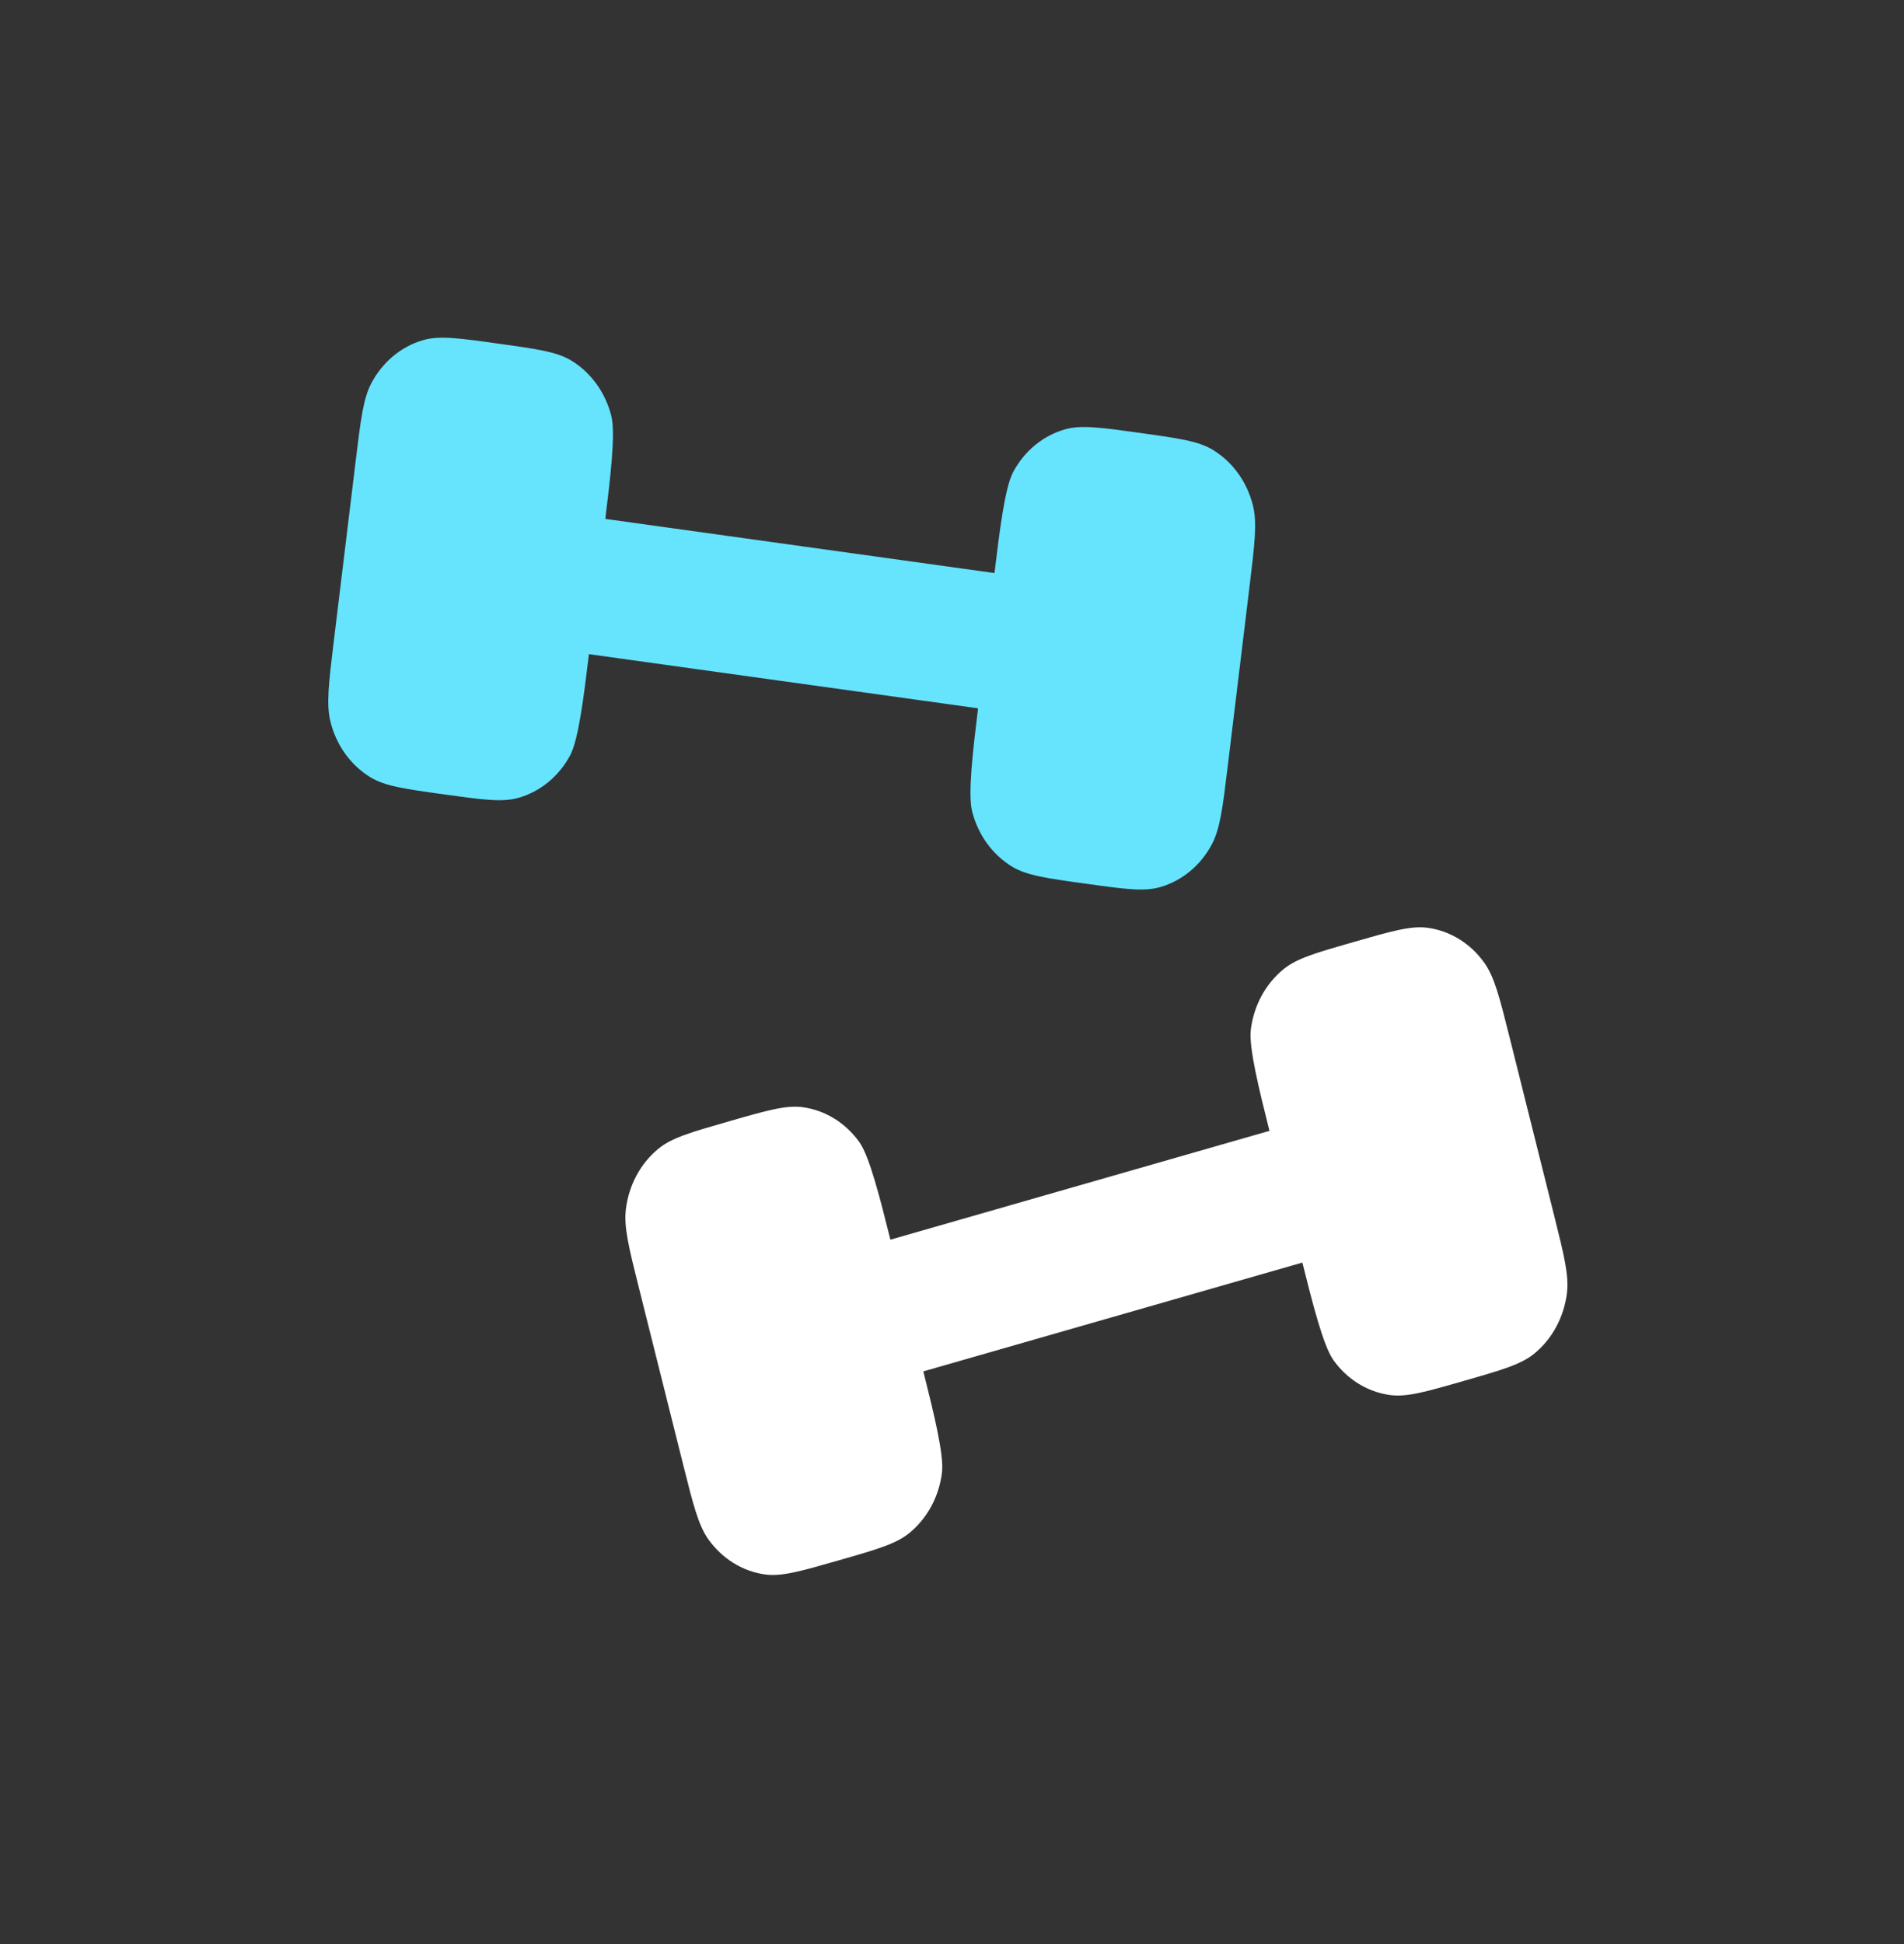 <svg width="48" height="49" viewBox="0 0 48 49" fill="none" xmlns="http://www.w3.org/2000/svg">
<rect x="0" y="0" width="48" height="49" fill="#333333" stroke="none"/>
<path d="M30.952 19.306L31.503 14.762L31.503 14.762C31.631 13.703 31.696 13.174 31.585 12.734C31.437 12.147 31.078 11.648 30.586 11.345C30.217 11.117 29.723 11.049 28.735 10.911C27.746 10.774 27.252 10.705 26.841 10.824C26.294 10.982 25.827 11.367 25.544 11.893C25.332 12.289 25.199 13.386 25.071 14.444L15.26 13.079C15.389 12.021 15.522 10.923 15.411 10.483C15.263 9.897 14.904 9.397 14.412 9.094C14.043 8.867 13.549 8.798 12.561 8.661C11.572 8.523 11.078 8.454 10.667 8.573C10.12 8.731 9.653 9.116 9.37 9.643C9.158 10.038 9.094 10.567 8.966 11.626L8.414 16.17C8.286 17.229 8.222 17.758 8.333 18.198C8.48 18.785 8.84 19.284 9.331 19.587C9.7 19.815 10.194 19.883 11.183 20.021L11.183 20.021L11.183 20.021C12.171 20.158 12.665 20.227 13.076 20.108C13.624 19.95 14.091 19.565 14.373 19.039C14.585 18.643 14.719 17.546 14.847 16.488L24.657 17.853C24.529 18.911 24.396 20.009 24.507 20.449C24.654 21.035 25.014 21.535 25.506 21.838C25.874 22.065 26.369 22.134 27.357 22.271L27.357 22.271L27.357 22.271C28.345 22.409 28.839 22.478 29.25 22.359C29.798 22.201 30.264 21.816 30.547 21.289C30.759 20.894 30.824 20.365 30.952 19.306L30.952 19.306Z" fill="#66E4FE"/>
<path d="M17.218 36.898L16.11 32.472C15.852 31.441 15.723 30.925 15.779 30.473C15.853 29.871 16.147 29.325 16.598 28.954C16.935 28.677 17.416 28.539 18.379 28.263C19.342 27.986 19.823 27.848 20.245 27.908C20.807 27.987 21.317 28.302 21.663 28.785C21.922 29.146 22.189 30.215 22.447 31.246L22.447 31.246L32.003 28.503C31.745 27.472 31.478 26.403 31.533 25.952C31.607 25.349 31.902 24.803 32.352 24.433C32.689 24.155 33.171 24.017 34.133 23.741C35.096 23.465 35.577 23.327 35.999 23.386C36.562 23.465 37.072 23.781 37.417 24.263C37.676 24.624 37.805 25.14 38.063 26.171L39.17 30.597C39.428 31.629 39.557 32.144 39.502 32.596C39.427 33.198 39.133 33.745 38.683 34.115C38.345 34.392 37.864 34.53 36.901 34.806L36.901 34.806L36.901 34.806C35.939 35.083 35.457 35.221 35.035 35.161C34.473 35.082 33.963 34.767 33.618 34.285C33.359 33.923 33.091 32.854 32.833 31.823L23.277 34.566L23.277 34.566C23.535 35.597 23.803 36.666 23.747 37.118C23.673 37.72 23.379 38.266 22.929 38.636C22.591 38.914 22.11 39.052 21.147 39.328L21.147 39.328L21.147 39.328C20.184 39.604 19.703 39.743 19.281 39.683C18.719 39.604 18.209 39.288 17.863 38.806C17.605 38.445 17.476 37.929 17.218 36.898Z" fill="white"/>
</svg>
